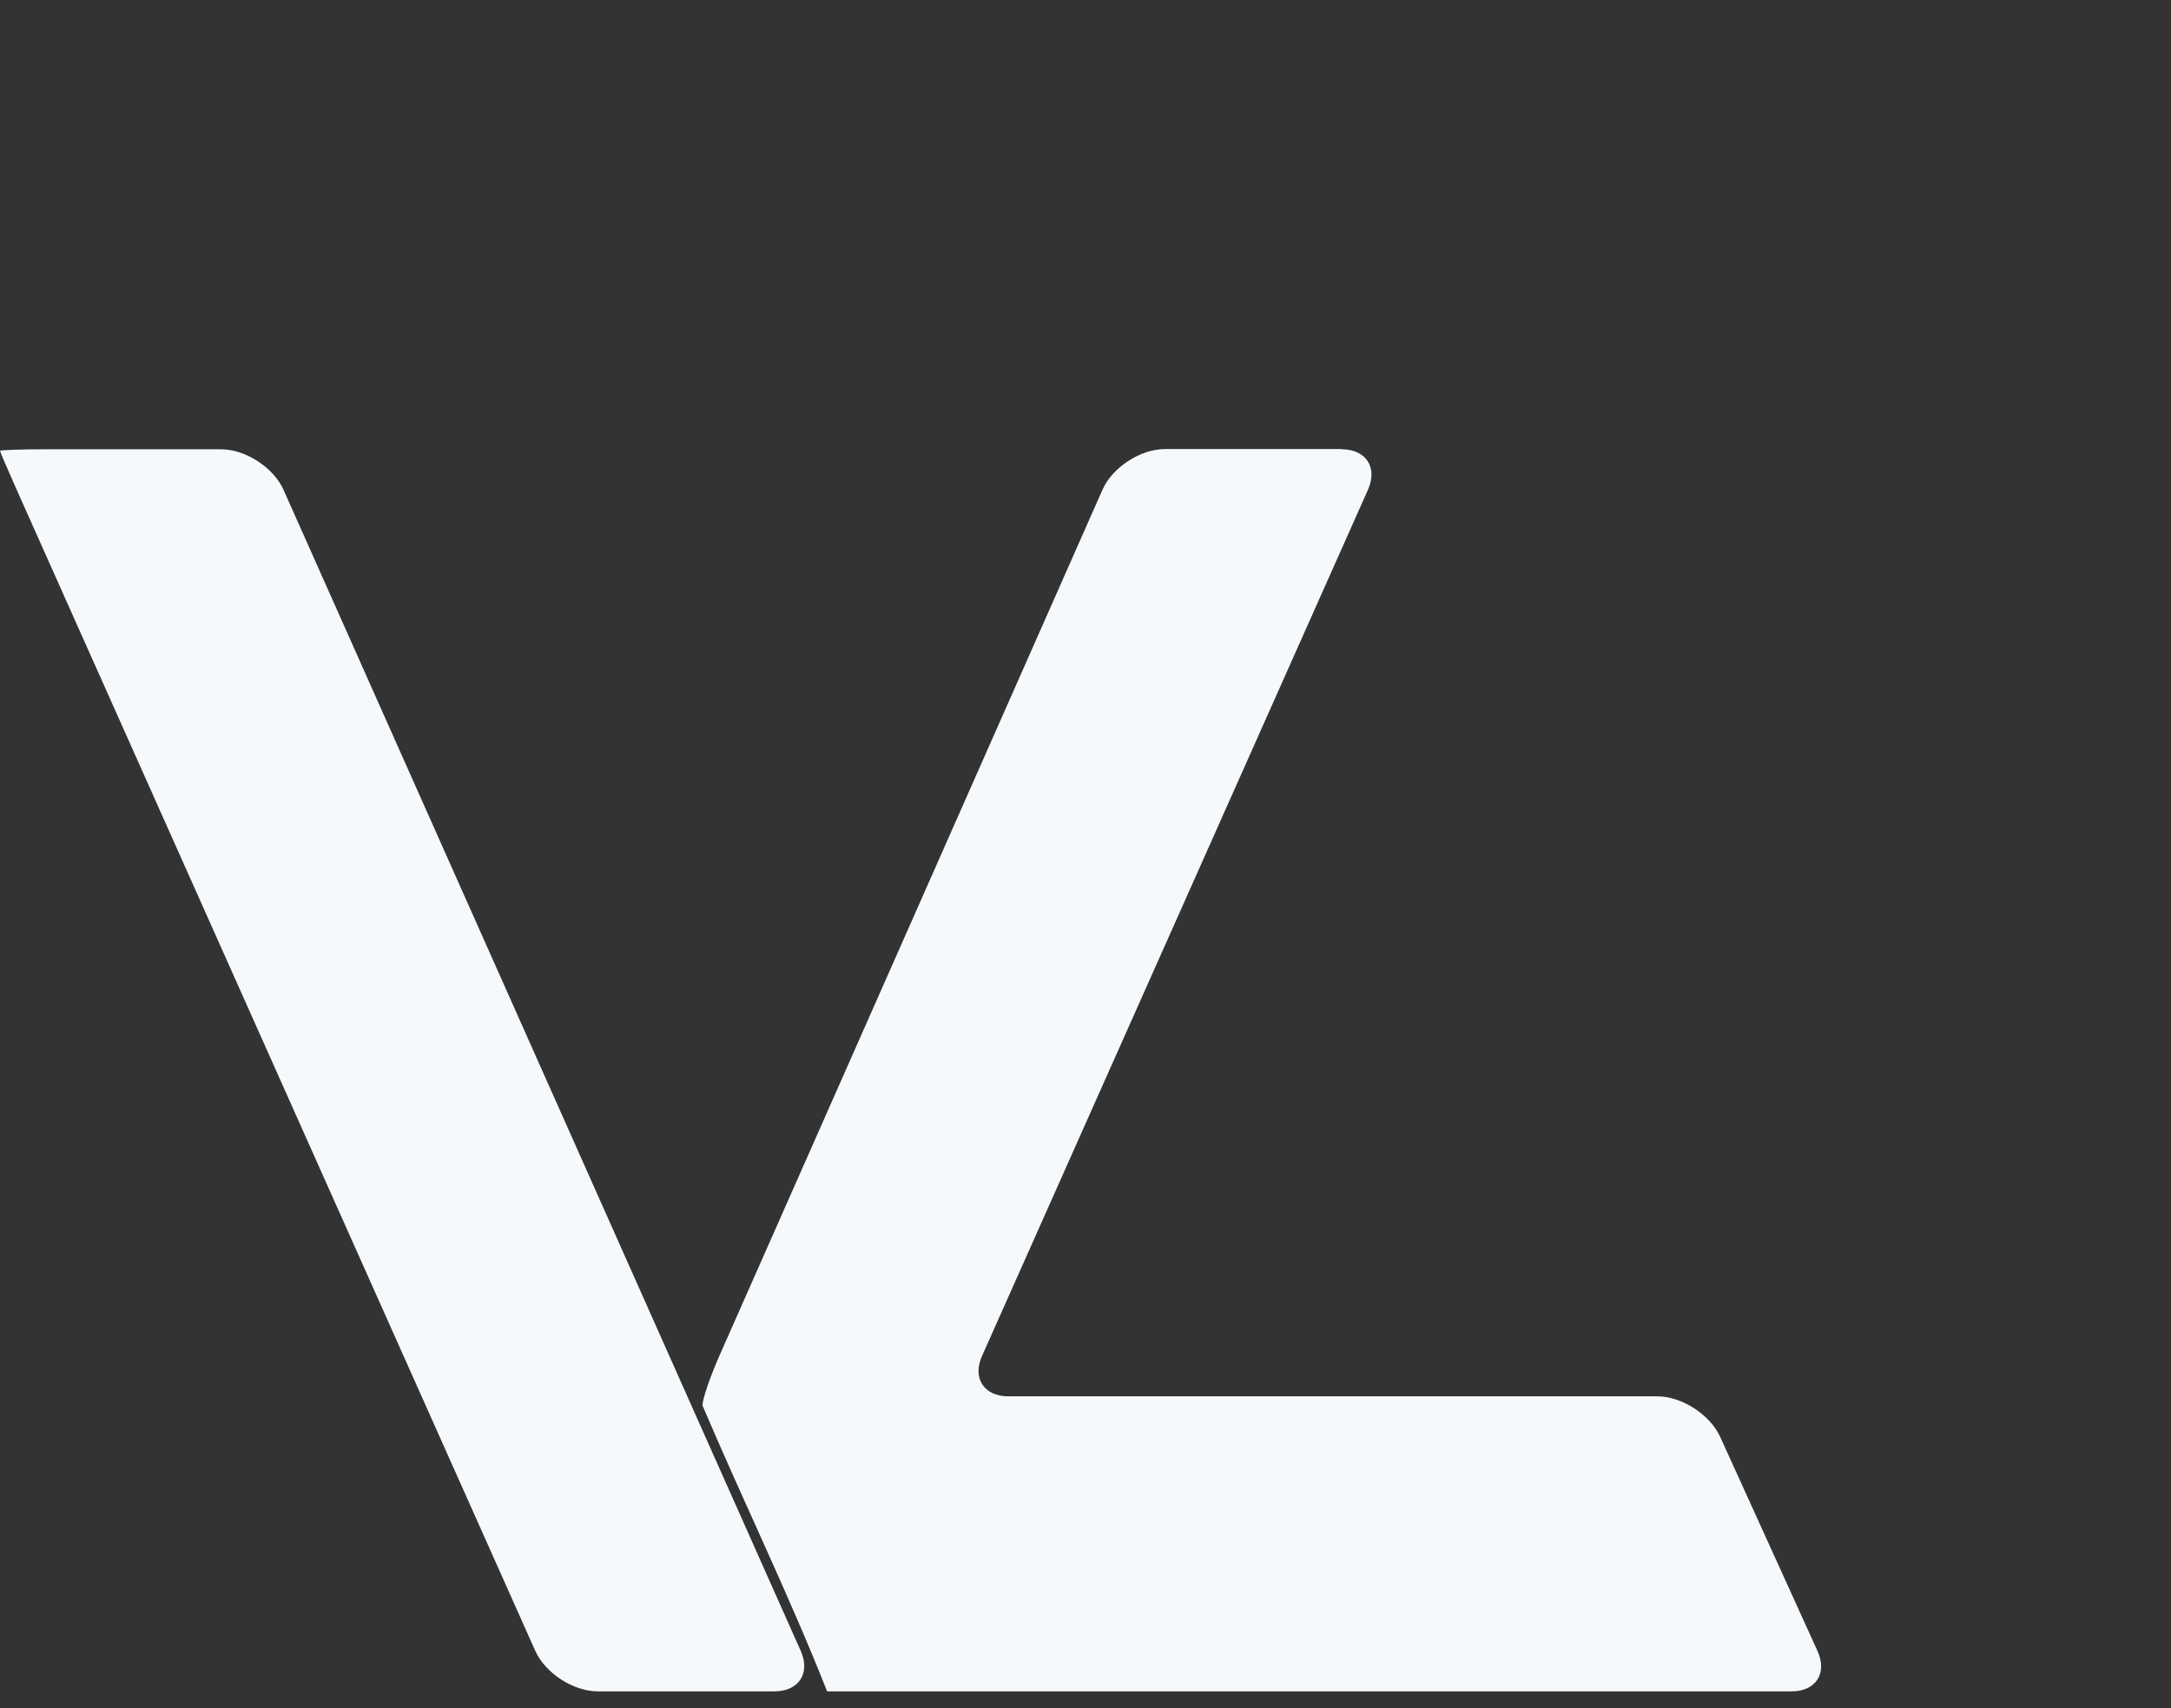 <?xml version="1.0" encoding="UTF-8"?>
<svg id="Layer_2" data-name="Layer 2" xmlns="http://www.w3.org/2000/svg" xmlns:xlink="http://www.w3.org/1999/xlink" viewBox="0 0 195.73 154.02">
  <rect x="0" y="0" width="195.73" height="154.02" fill="#333333" stroke="none"/>
  <defs>
    <style>
      .cls-1 {
        fill: url(#radial-gradient);
      }

      .cls-2 {
        fill: #f6f9fb;
      }
    </style>
    <radialGradient id="radial-gradient" cx="-357.95" cy="274.38" fx="-304.03" fy="294.47" r="57.54" gradientTransform="translate(-334.84 514.32) rotate(178.96) scale(1.26 1.56) skewX(-.27)" gradientUnits="userSpaceOnUse">
      <stop offset=".27" stop-color="#1483f1" stop-opacity=".5"/>
      <stop offset=".45" stop-color="#1274d5" stop-opacity=".34"/>
      <stop offset=".79" stop-color="#0b0c0f" stop-opacity="0"/>
    </radialGradient>
  </defs>
  <g id="Layer_1-2" data-name="Layer 1">
    <ellipse class="cls-1" cx="110.96" cy="77.01" rx="76.03" ry="85.61" transform="translate(3.51 158.85) rotate(-72.06)"/>
    <g>
      <path class="cls-2" d="M120.96,40.51c2.2,0,3.27,1.64,2.37,3.65l-34.79,78.09c-.9,2.01.17,3.65,2.37,3.65h58.51c2.2,0,4.74,1.64,5.66,3.64l8.78,19.32c.91,2-.14,3.64-2.34,3.64h-86.95c-3.45-8.73-7.56-17.13-11.23-25.76h0c-.04-.5.66-2.56,1.55-4.57l34.51-78.02c.89-2.01,3.42-3.66,5.62-3.66h15.93Z"/>
      <path class="cls-2" d="M19.93,40.51c2.2,0,4.73,1.64,5.63,3.65l46.63,104.69c.9,2.01-.17,3.65-2.37,3.65h-15.93c-2.2,0-4.73-1.64-5.63-3.65L1.63,44.44c-.9-2.01-1.63-3.72-1.63-3.79s1.8-.14,4-.14h15.93Z"/>
    </g>
  </g>
</svg>